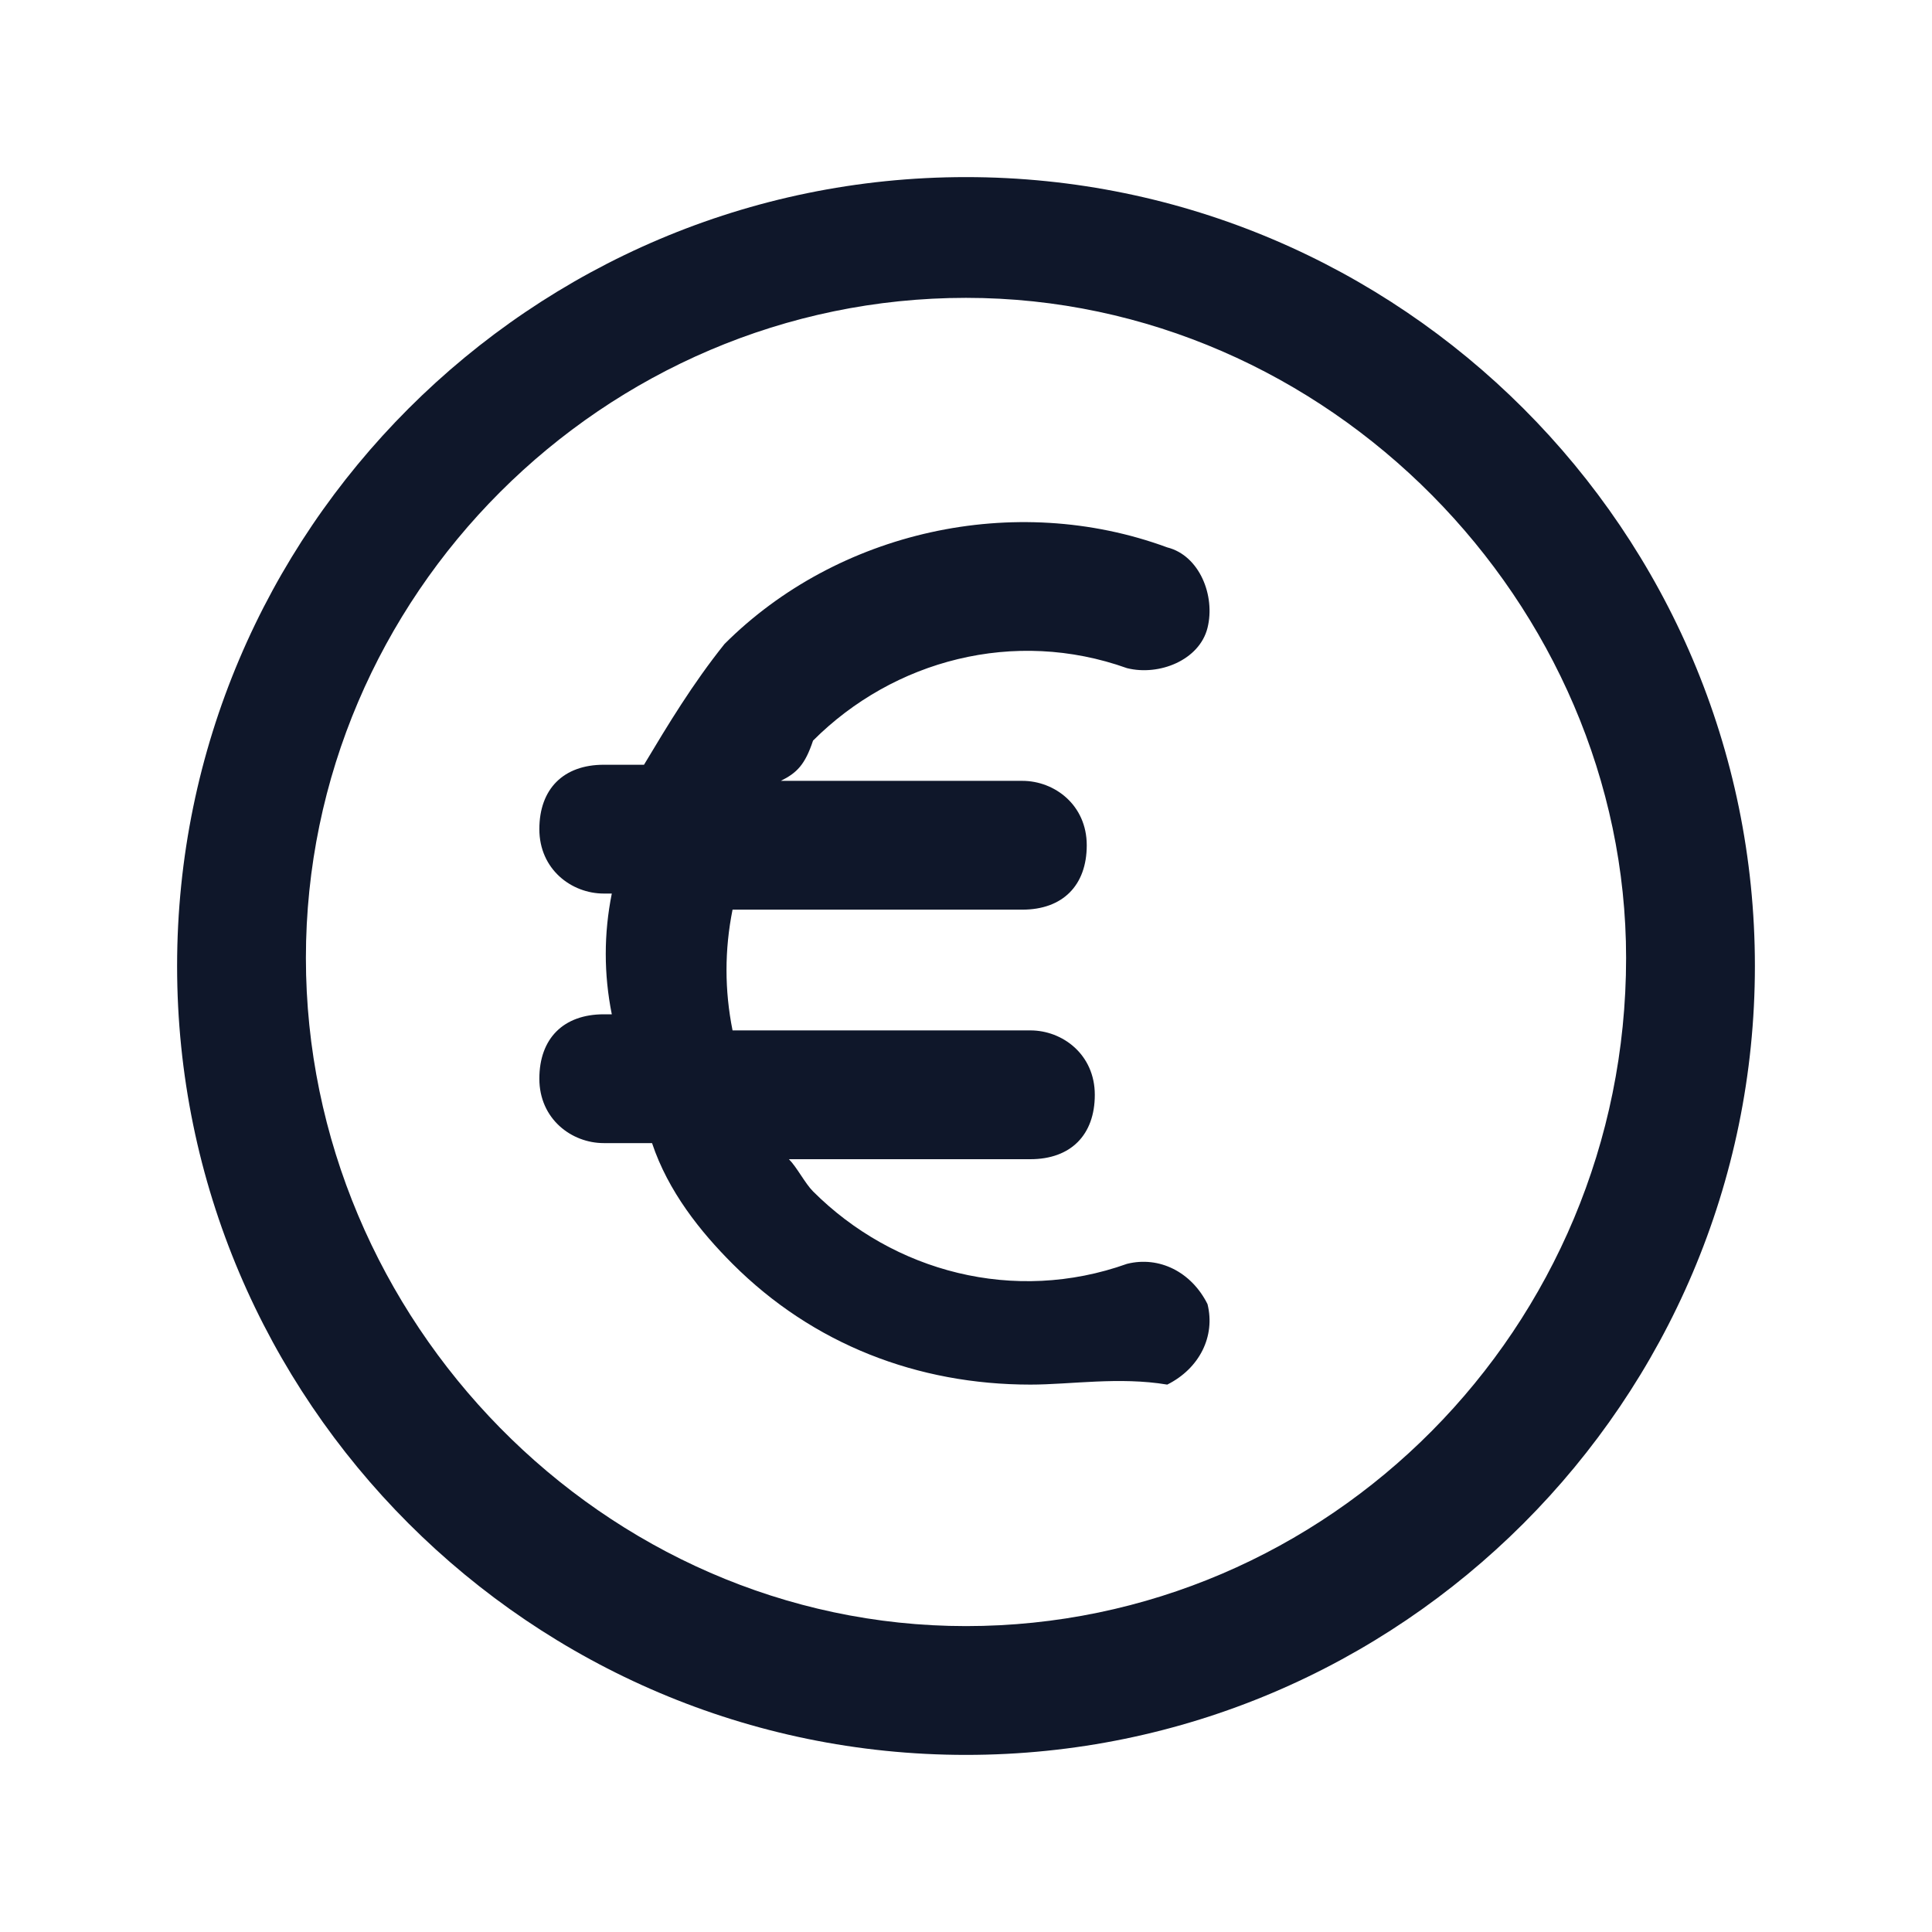 <?xml version="1.0" encoding="utf-8"?>
<!-- Generator: Adobe Illustrator 28.4.1, SVG Export Plug-In . SVG Version: 6.00 Build 0)  -->
<svg version="1.1" id="Layer_1" xmlns="http://www.w3.org/2000/svg" xmlns:xlink="http://www.w3.org/1999/xlink" x="0px" y="0px"
	 viewBox="0 0 24 24" style="enable-background:new 0 0 24 24;" xml:space="preserve">
<style type="text/css">
	.st0{fill:#0F172A;}
</style>
<g>
	<path class="st0" d="M12,21.8c-5.4,0-9.8-4.4-9.8-9.8c0-5.4,4.4-9.8,9.8-9.8s9.8,4.4,9.8,9.8C21.8,17.4,17.4,21.8,12,21.8z M12,3.7
		c-4.5,0-8.2,3.7-8.2,8.2c0,4.5,3.7,8.3,8.2,8.3s8.2-3.7,8.2-8.3C20.2,7.5,16.5,3.7,12,3.7z M12.8,17.2c-1.4,0-2.7-0.5-3.7-1.5
		c-0.4-0.4-0.8-0.9-1-1.5H7.5c-0.4,0-0.8-0.3-0.8-0.8s0.3-0.8,0.8-0.8h0.1c-0.1-0.5-0.1-1,0-1.5H7.5c-0.4,0-0.8-0.3-0.8-0.8
		s0.3-0.8,0.8-0.8H8c0.3-0.5,0.6-1,1-1.5c1.4-1.4,3.6-1.9,5.5-1.2c0.4,0.1,0.6,0.6,0.5,1c-0.1,0.4-0.6,0.6-1,0.5
		c-1.4-0.5-2.9-0.1-3.9,0.9C10,9.5,9.9,9.6,9.7,9.7h3c0.4,0,0.8,0.3,0.8,0.8s-0.3,0.8-0.8,0.8H9.1c-0.1,0.5-0.1,1,0,1.5h3.7
		c0.4,0,0.8,0.3,0.8,0.8s-0.3,0.8-0.8,0.8h-3c0.1,0.1,0.2,0.3,0.3,0.4c1,1,2.5,1.4,3.9,0.9c0.4-0.1,0.8,0.1,1,0.5
		c0.1,0.4-0.1,0.8-0.5,1C13.9,17.1,13.3,17.2,12.8,17.2z"/>
</g>
</svg>
